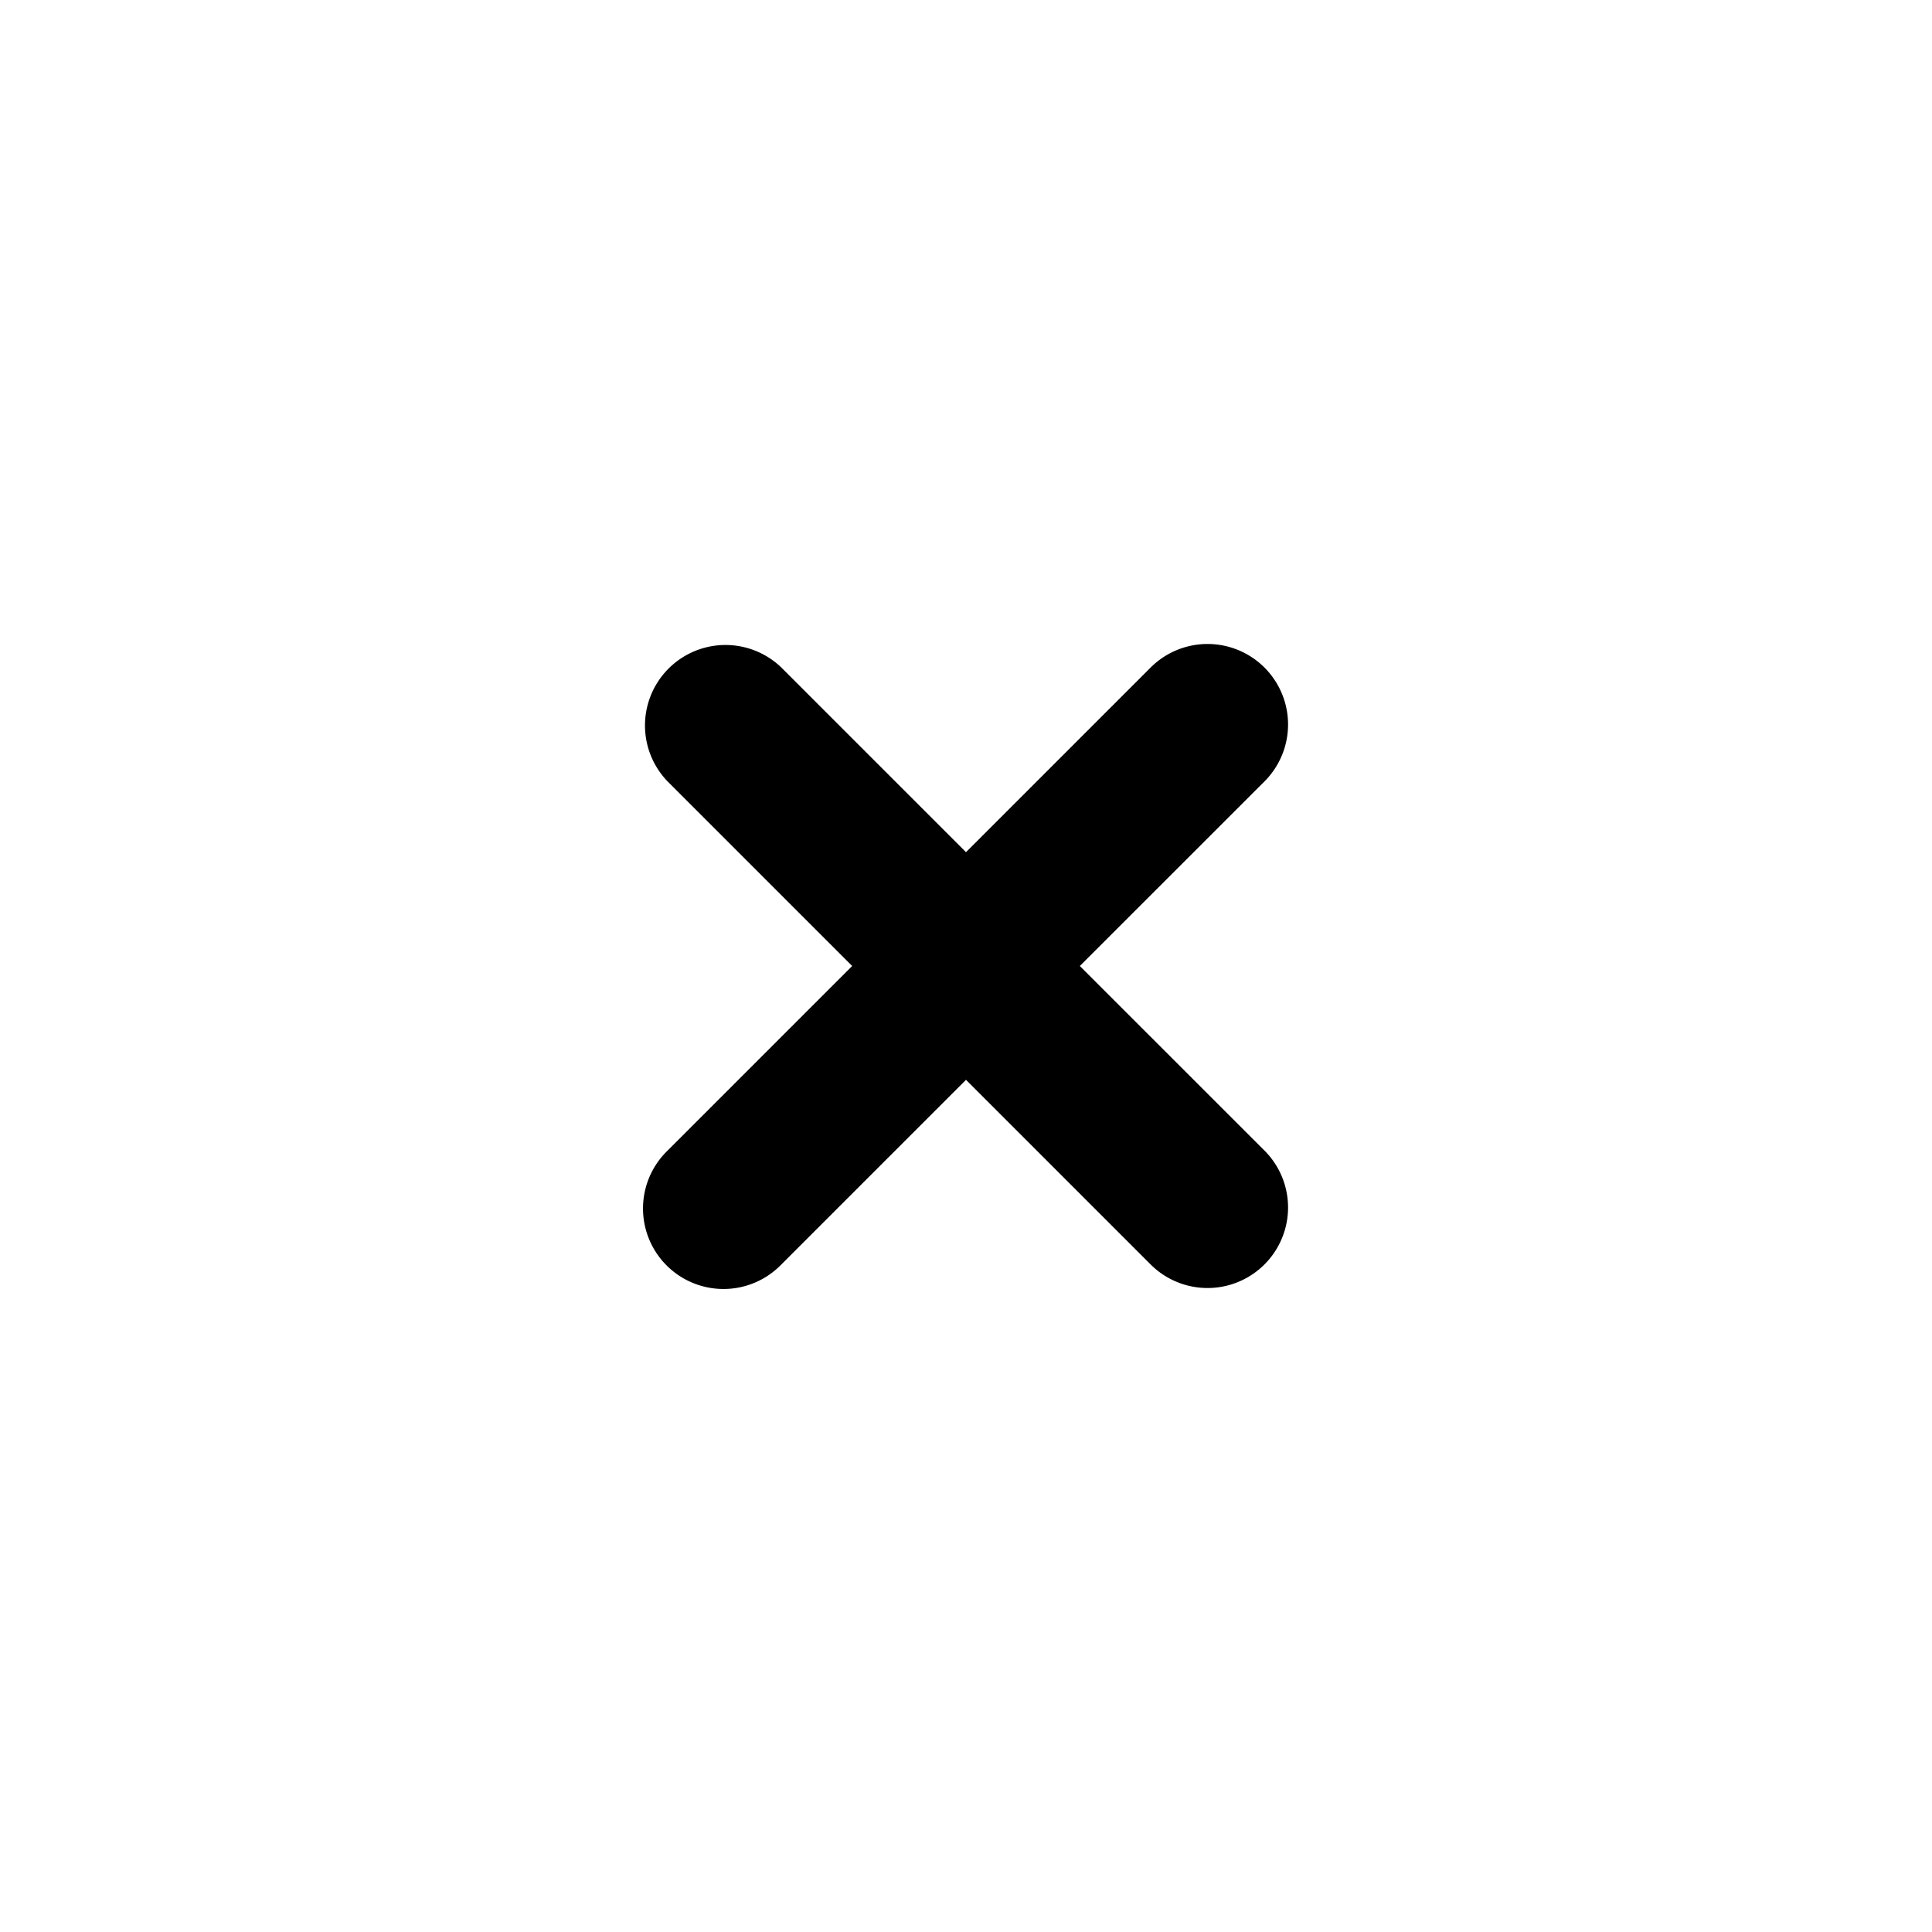 <svg viewBox="0 0 24 24" xmlns="http://www.w3.org/2000/svg"><path d="M15.708 9.707a1 1 0 1 0-1.415-1.414L12 10.586 9.707 8.293a1 1 0 0 0-1.414 1.414L10.586 12l-2.293 2.293a1 1 0 1 0 1.414 1.414L12 13.414l2.293 2.293a1 1 0 0 0 1.415-1.414L13.414 12z"/></svg>